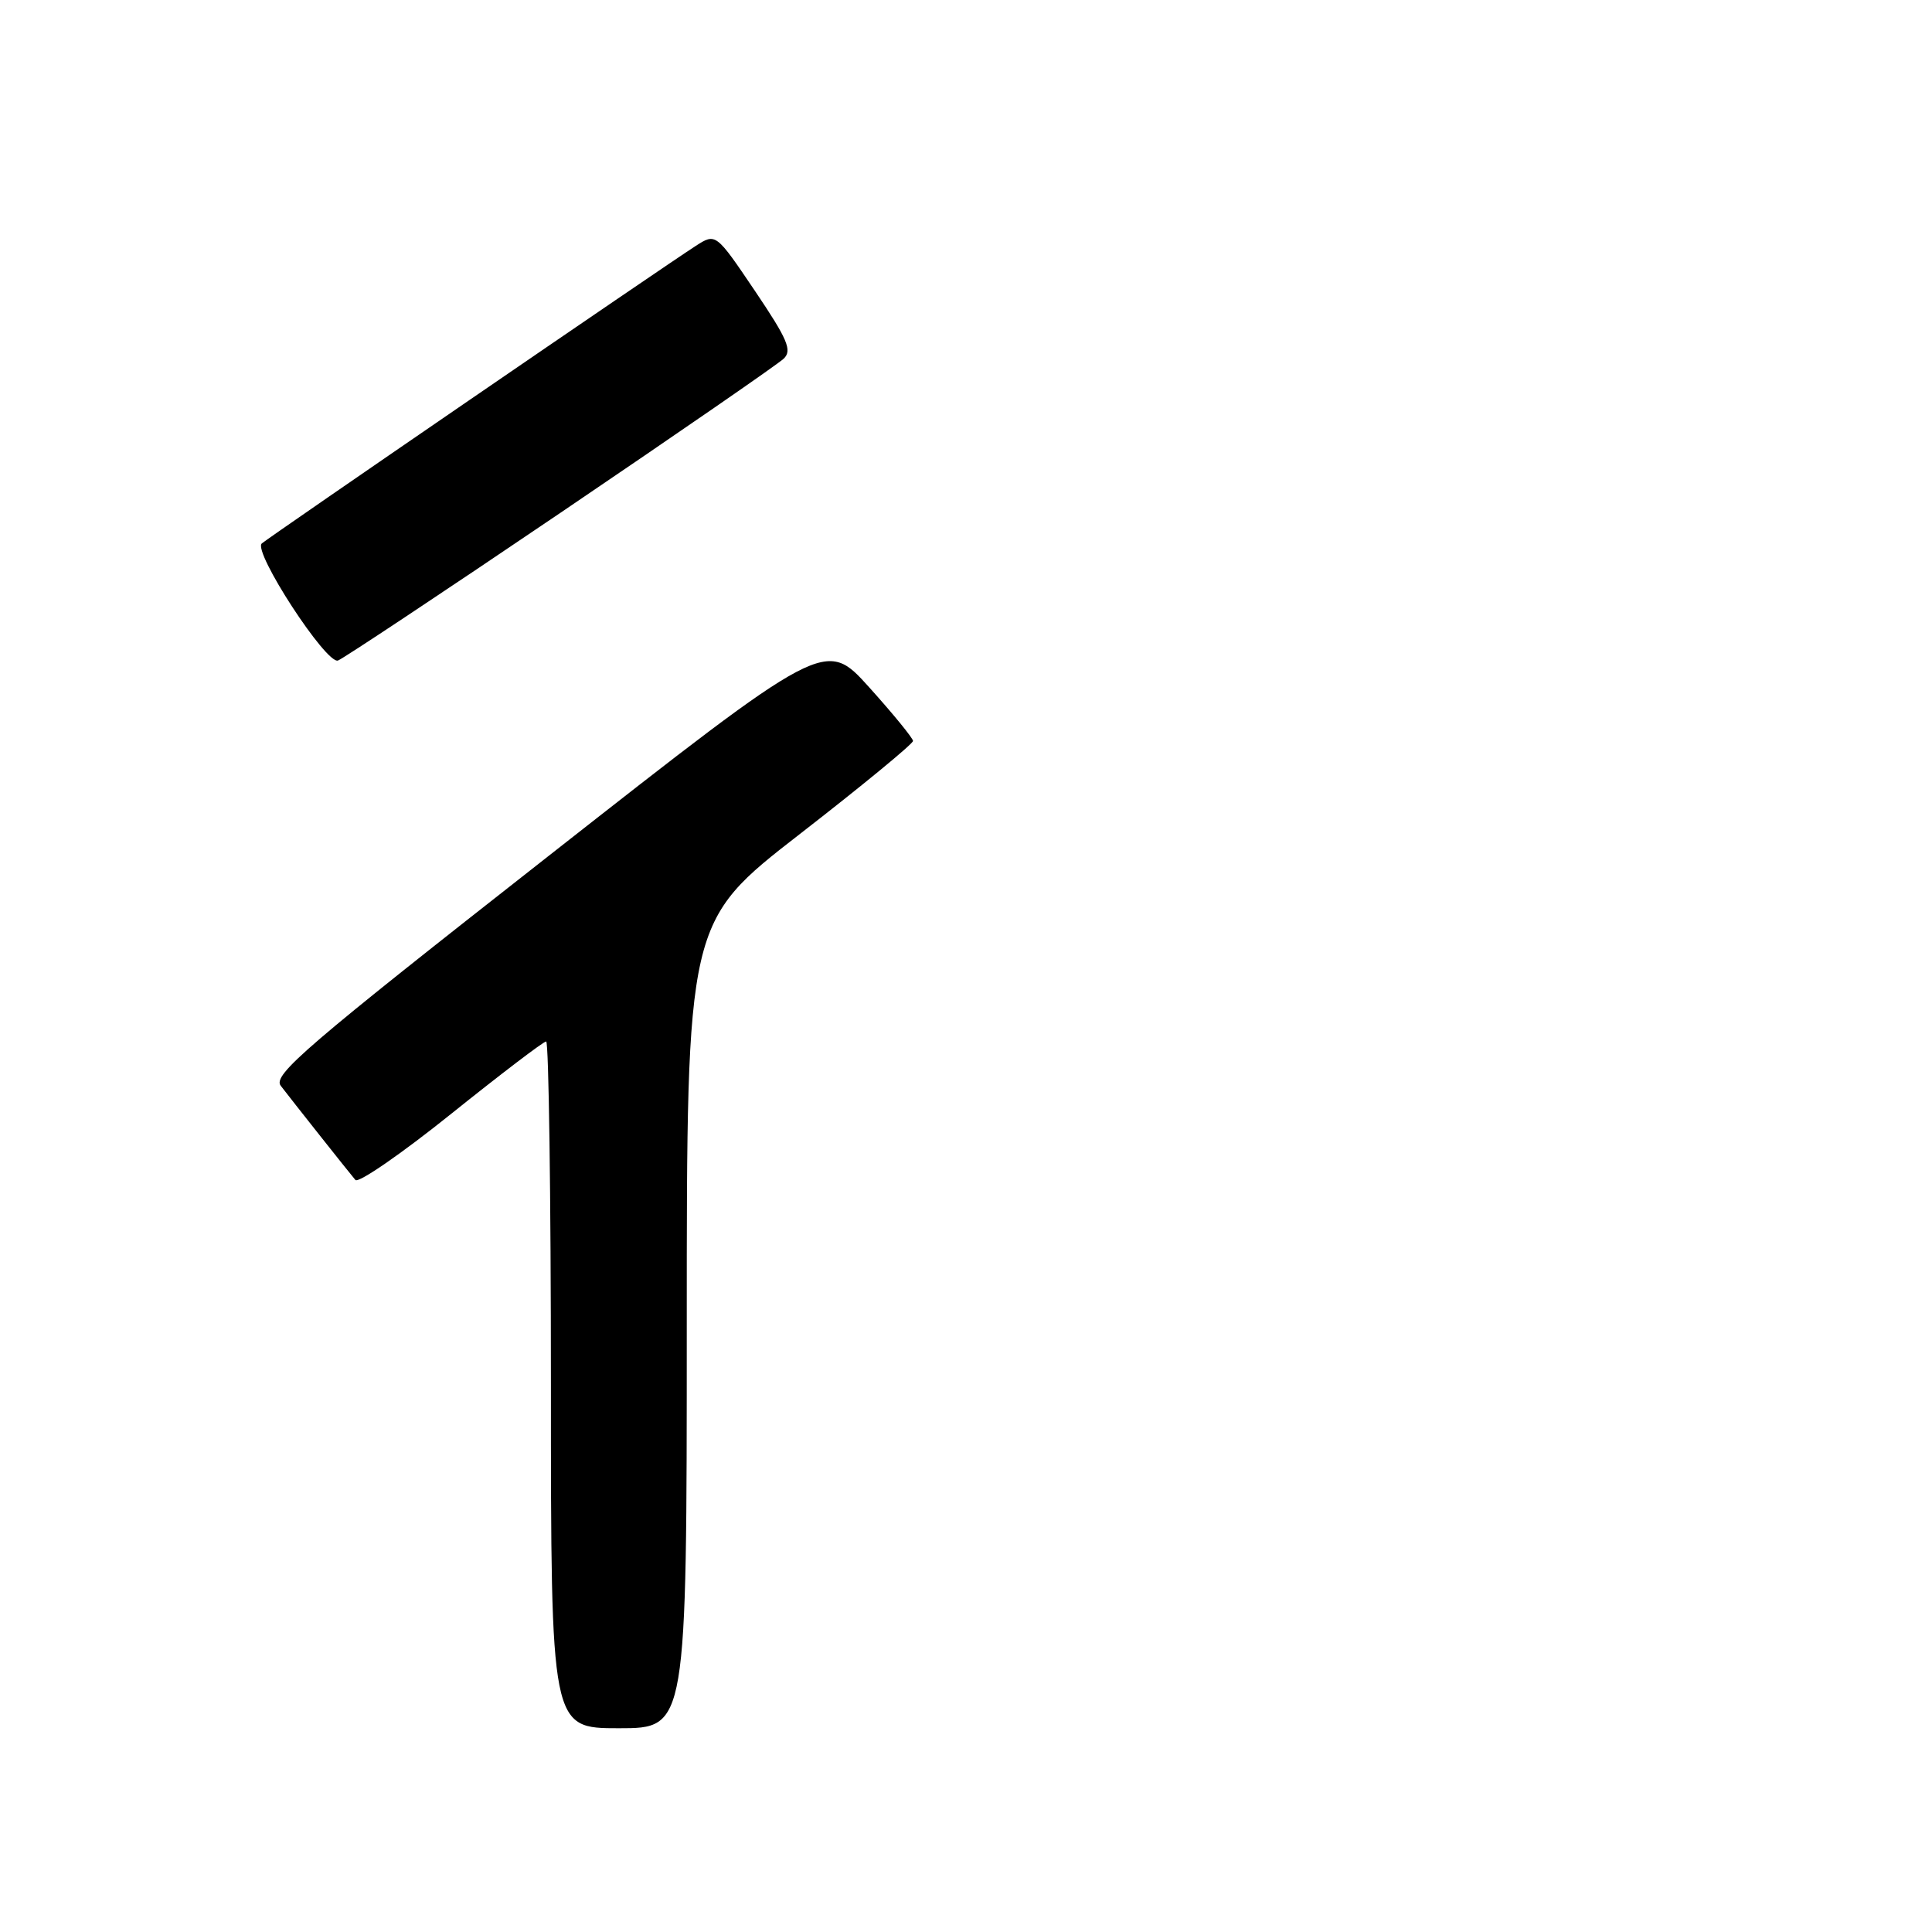 <?xml version="1.0" encoding="UTF-8" standalone="no"?>
<!DOCTYPE svg PUBLIC "-//W3C//DTD SVG 1.1//EN" "http://www.w3.org/Graphics/SVG/1.1/DTD/svg11.dtd" >
<svg xmlns="http://www.w3.org/2000/svg" xmlns:xlink="http://www.w3.org/1999/xlink" version="1.1" viewBox="0 0 256 256">
 <g >
 <path fill="currentColor"
d=" M 91.00 175.57 C 91.00 122.14 91.00 122.14 106.00 110.50 C 114.25 104.10 120.99 98.55 120.98 98.18 C 120.97 97.81 118.36 94.61 115.17 91.07 C 109.37 84.64 109.37 84.64 72.66 113.44 C 40.52 138.65 36.10 142.44 37.20 143.87 C 38.75 145.89 46.11 155.19 47.09 156.35 C 47.48 156.82 53.19 152.88 59.77 147.60 C 66.35 142.32 72.02 138.00 72.37 138.00 C 72.71 138.00 73.00 158.47 73.00 183.50 C 73.00 229.00 73.00 229.00 82.00 229.00 C 91.00 229.00 91.00 229.00 91.00 175.57 Z  M 74.29 67.93 C 89.80 57.42 103.11 48.24 103.85 47.52 C 104.99 46.43 104.36 44.96 100.03 38.54 C 94.85 30.87 94.85 30.87 92.18 32.59 C 87.95 35.31 35.59 71.21 34.69 72.01 C 33.47 73.08 43.25 88.10 44.79 87.52 C 45.50 87.25 58.77 78.44 74.29 67.93 Z "/>
</g>
</svg>